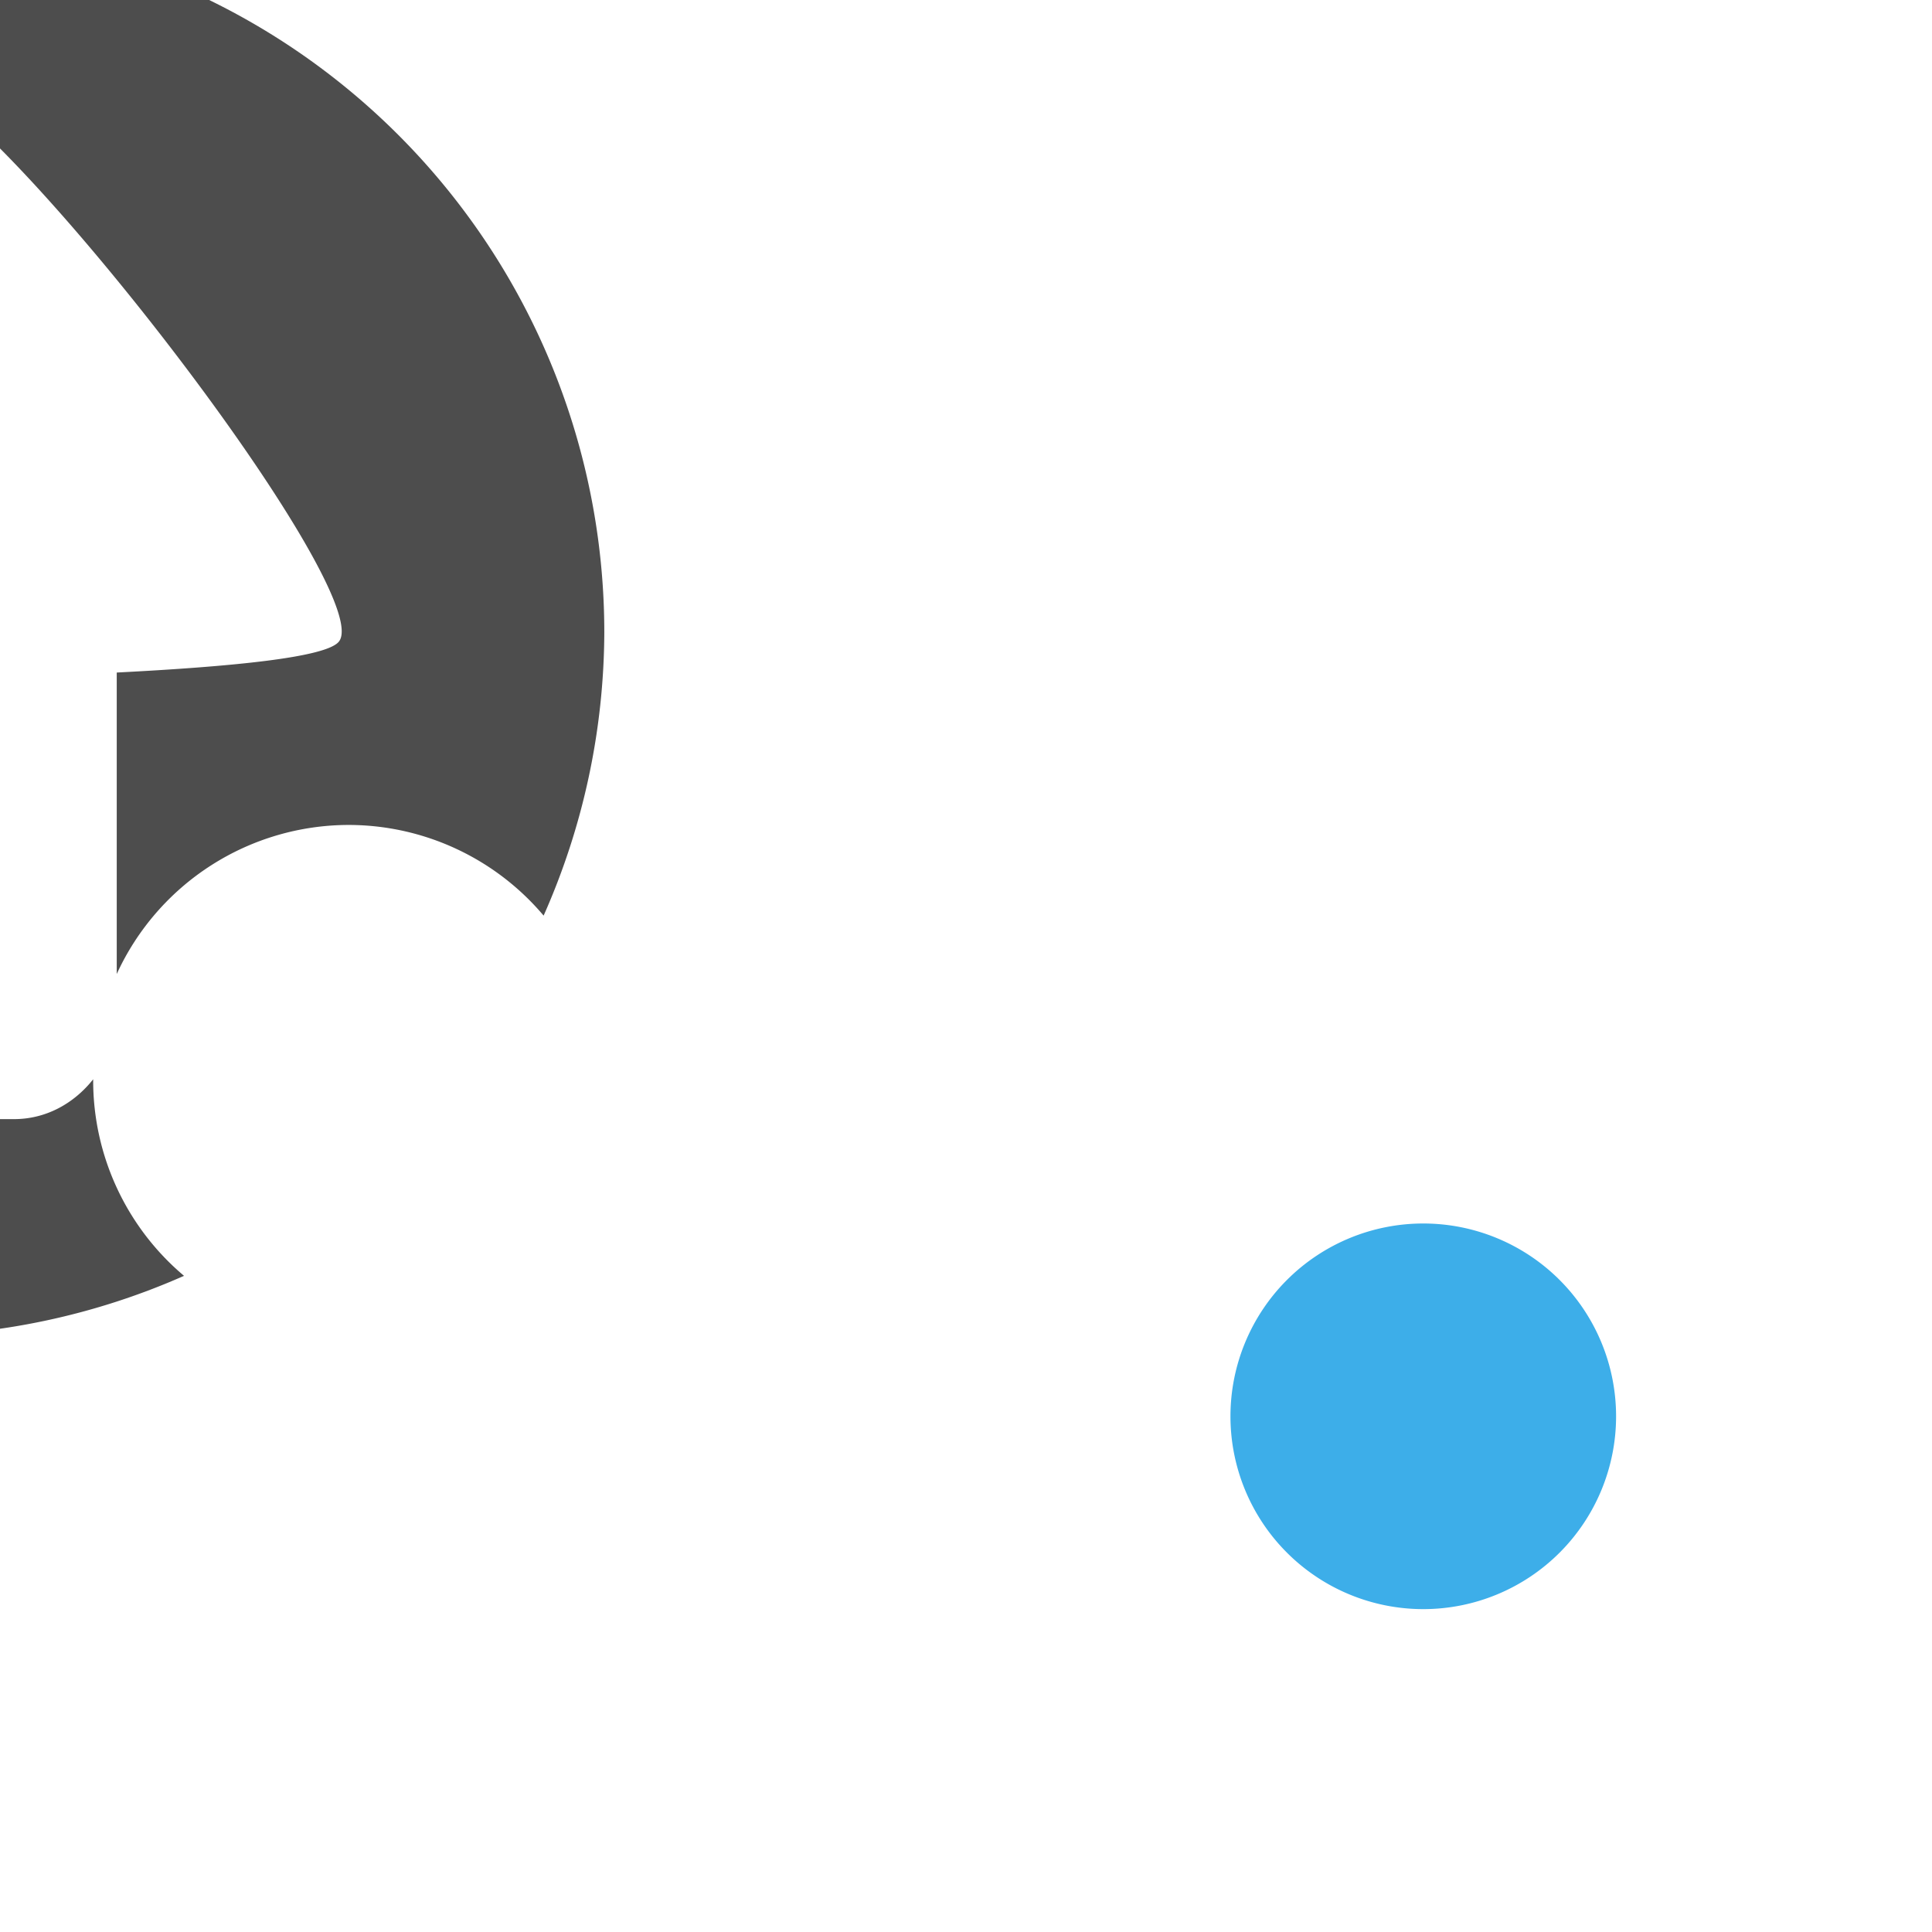 <?xml version="1.0" encoding="UTF-8" standalone="no"?>
<svg
   xmlns:dc="http://purl.org/dc/elements/1.1/"
   xmlns:cc="http://creativecommons.org/ns#"
   xmlns:rdf="http://www.w3.org/1999/02/22-rdf-syntax-ns#"
   xmlns:svg="http://www.w3.org/2000/svg"
   xmlns="http://www.w3.org/2000/svg"
   xmlns:sodipodi="http://sodipodi.sourceforge.net/DTD/sodipodi-0.dtd"
   xmlns:inkscape="http://www.inkscape.org/namespaces/inkscape"
   viewBox="0 0 22 22"
   id="svg2"
   version="1.1"
   inkscape:version="0.91 r13725"
   sodipodi:docname="update-low.svg">
  <sodipodi:namedview
     pagecolor="#ffffff"
     bordercolor="#666666"
     borderopacity="1"
     objecttolerance="10"
     gridtolerance="10"
     guidetolerance="10"
     inkscape:pageopacity="0"
     inkscape:pageshadow="2"
     inkscape:window-width="1280"
     inkscape:window-height="995"
     id="namedview10"
     showgrid="false"
     inkscape:zoom="10.727273"
     inkscape:cx="11"
     inkscape:cy="11"
     inkscape:window-x="1920"
     inkscape:window-y="0"
     inkscape:window-maximized="1"
     inkscape:current-layer="svg2" />
  <defs
     id="defs3051">
    <style
       type="text/css"
       id="current-color-scheme">
      .ColorScheme-Text {
        color:#4d4d4d;
      }
      .ColorScheme-Highlight {
        color:#3daee9;
      }
      </style>
  </defs>
  <g
     id="g15575"
     transform="matrix(3.779,0,0,3.779,7787.165,2445.764)">
    <path
       id="path15547"
       transform="scale(0.265,0.265)"
       d="m -7777.139,-2443.068 a 8,8 0 0 0 -8,8.002 8,8 0 0 0 8,7.998 8,8 0 0 0 3.225,-0.684 2.905,2.905 0 0 1 -1.033,-2.223 2.905,2.905 0 0 1 0,-0.012 c -0.213,0.269 -0.529,0.453 -0.9,0.453 l -2.578,0 c -0.646,0 -1.168,-0.521 -1.168,-1.168 l 0,-3.91 c -1.307,-0.068 -2.386,-0.172 -2.527,-0.353 -0.448,-0.58 4.085,-6.441 4.982,-6.441 0.897,0 5.435,5.862 4.986,6.441 -0.14,0.182 -1.221,0.286 -2.527,0.353 l 0,3.428 a 2.905,2.905 0 0 1 2.637,-1.695 2.905,2.905 0 0 1 2.217,1.031 8,8 0 0 0 0.69,-3.219 8,8 0 0 0 -8.002,-8.002 z"
       style="opacity:1;fill:#4d4d4d;fill-opacity:1;stroke:none;stroke-width:7.326;stroke-linecap:round;stroke-linejoin:round;stroke-miterlimit:4;stroke-dasharray:none;stroke-dashoffset:0;stroke-opacity:1;paint-order:markers stroke fill"
       inkscape:connector-curvature="0" />
    <path
       id="path15494"
       d="m -2055.772,-642.931 a 0.581,0.581 0 0 1 -0.581,0.581 0.581,0.581 0 0 1 -0.581,-0.581 0.581,0.581 0 0 1 0.581,-0.581 0.581,0.581 0 0 1 0.581,0.581 z"
       class="ColorScheme-Highlight"
       style="color:#3daee9;fill:currentColor;fill-opacity:1;stroke:none;stroke-width:0.194"
       inkscape:connector-curvature="0" />
  </g>
</svg>
